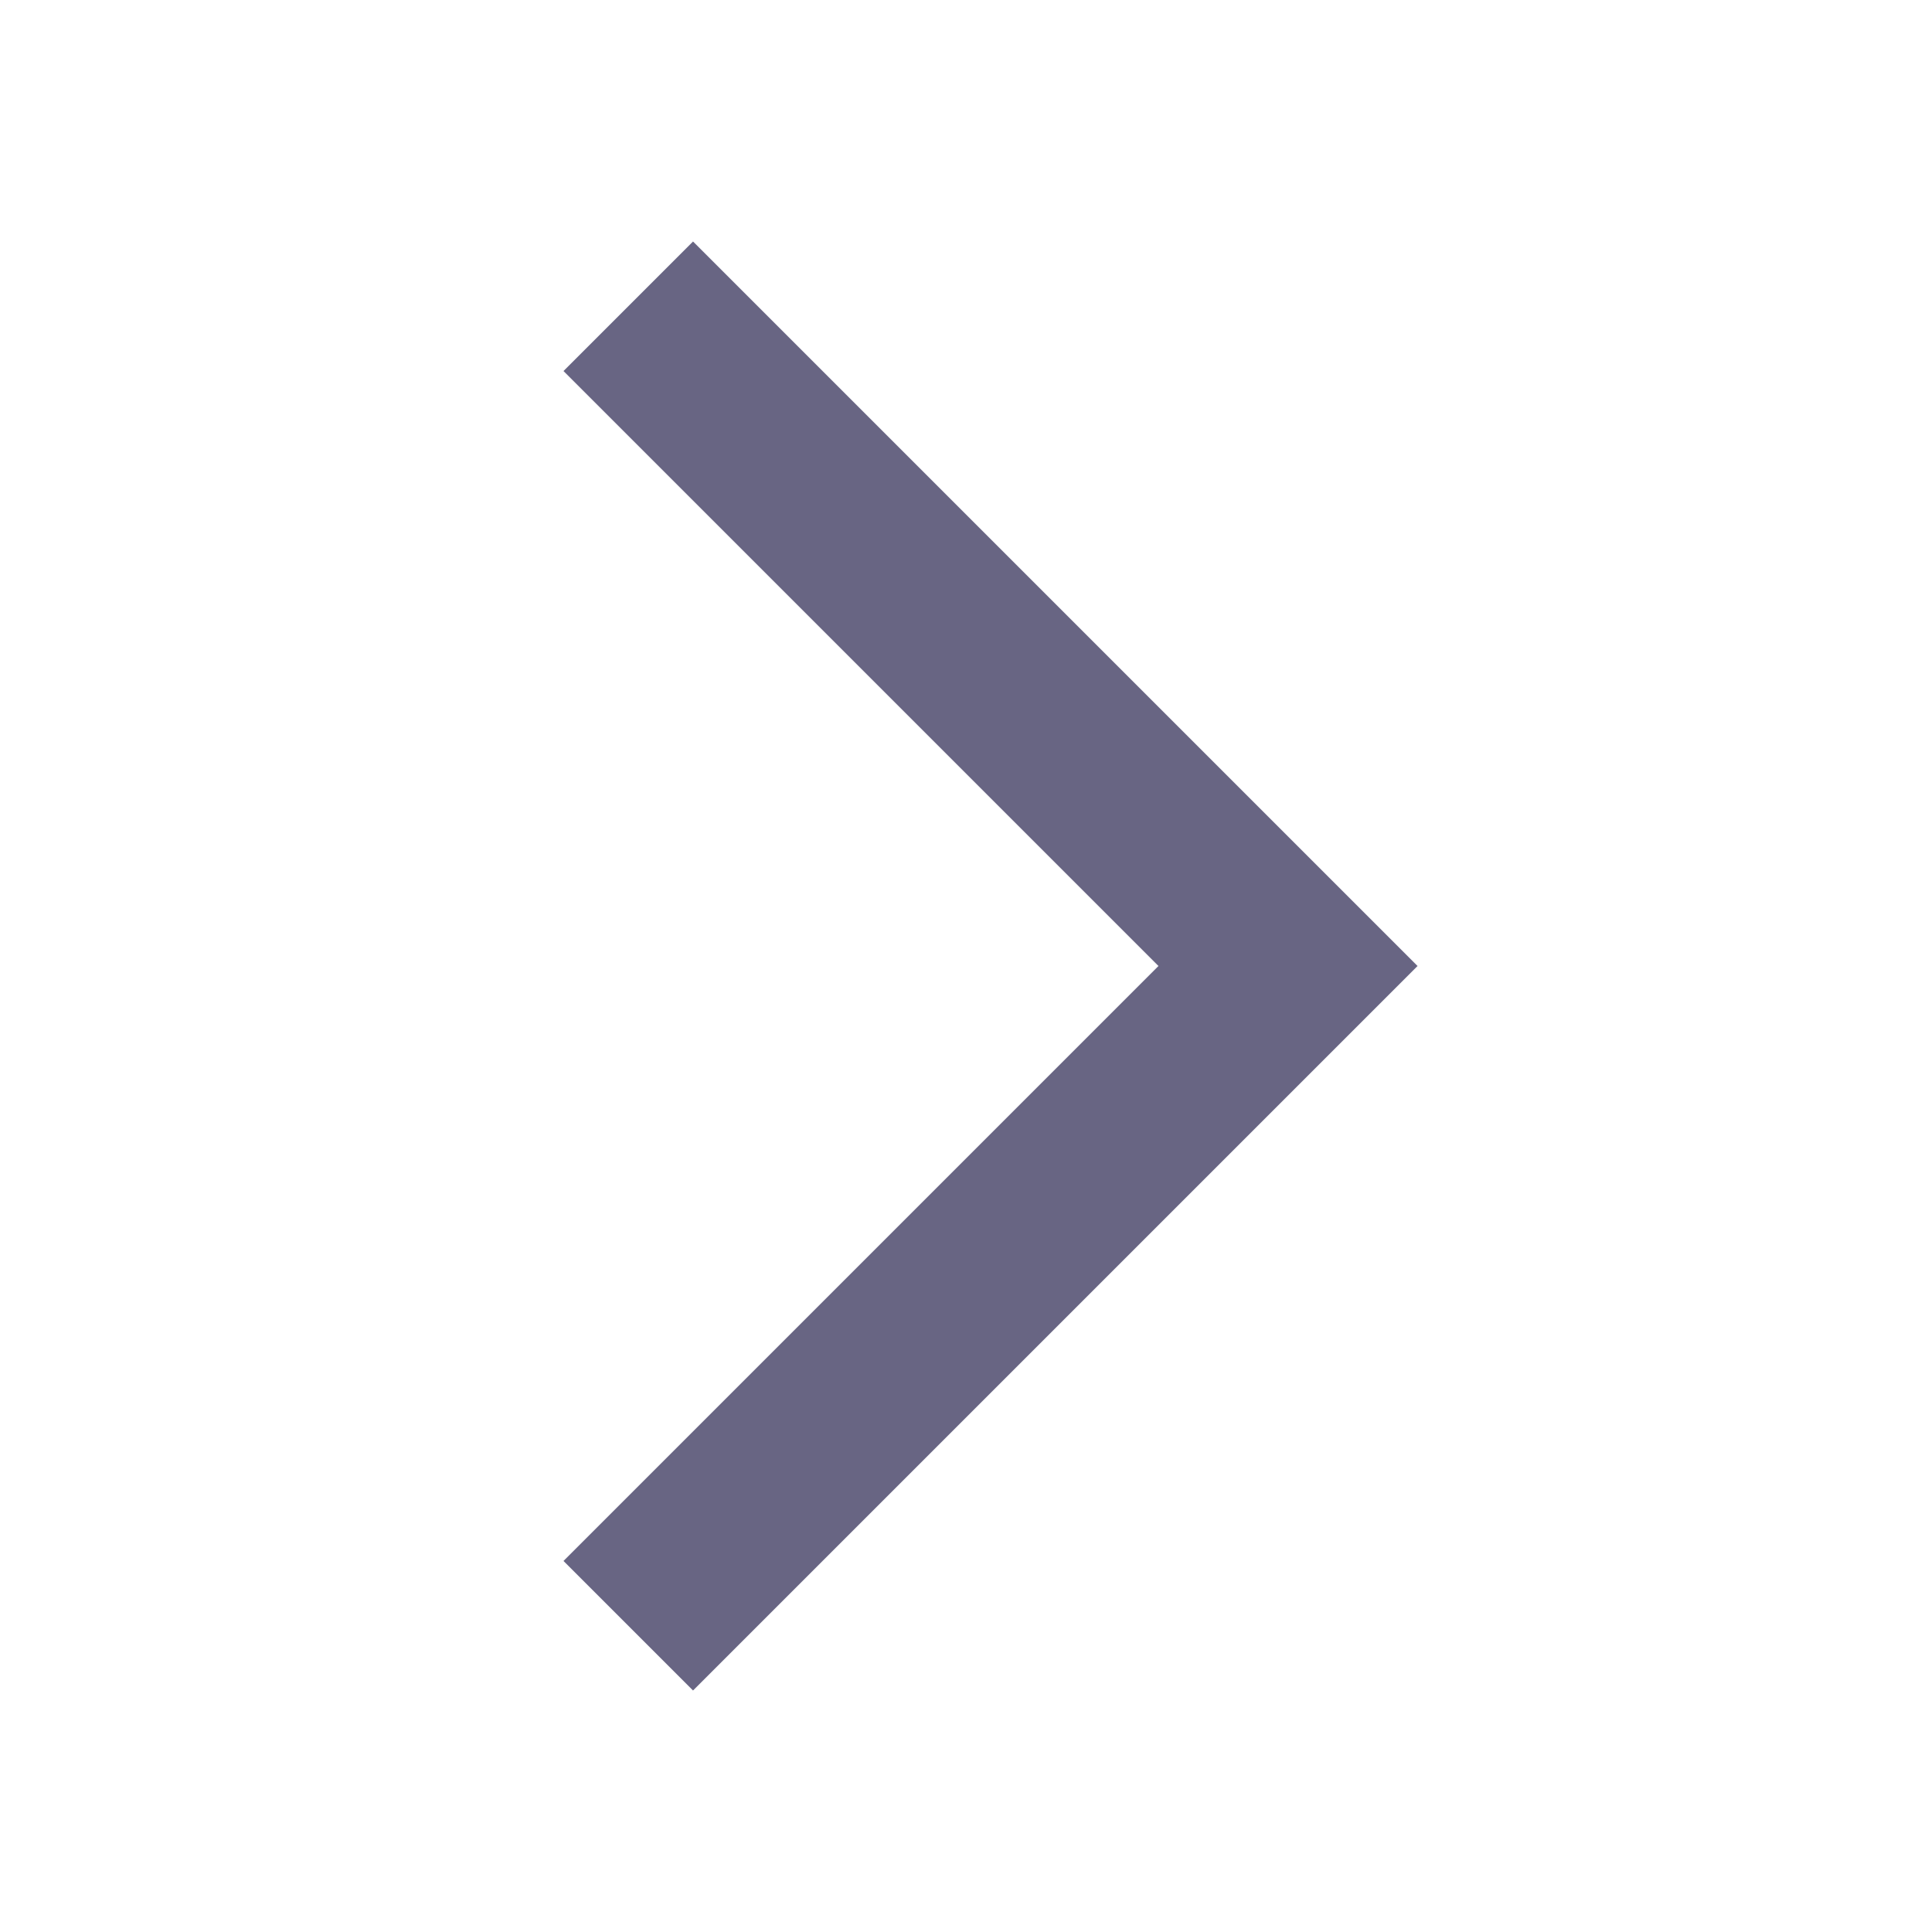 <svg class="w-6 h-6" width="24" height="24" viewBox="0 0 24 24" fill="#686583" xmlns="http://www.w3.org/2000/svg">
<path d="M7 19.391L8.609 21L17.609 12L8.609 3L7 4.609L14.391 12L7 19.391Z" fill="#686583"/>
</svg>
